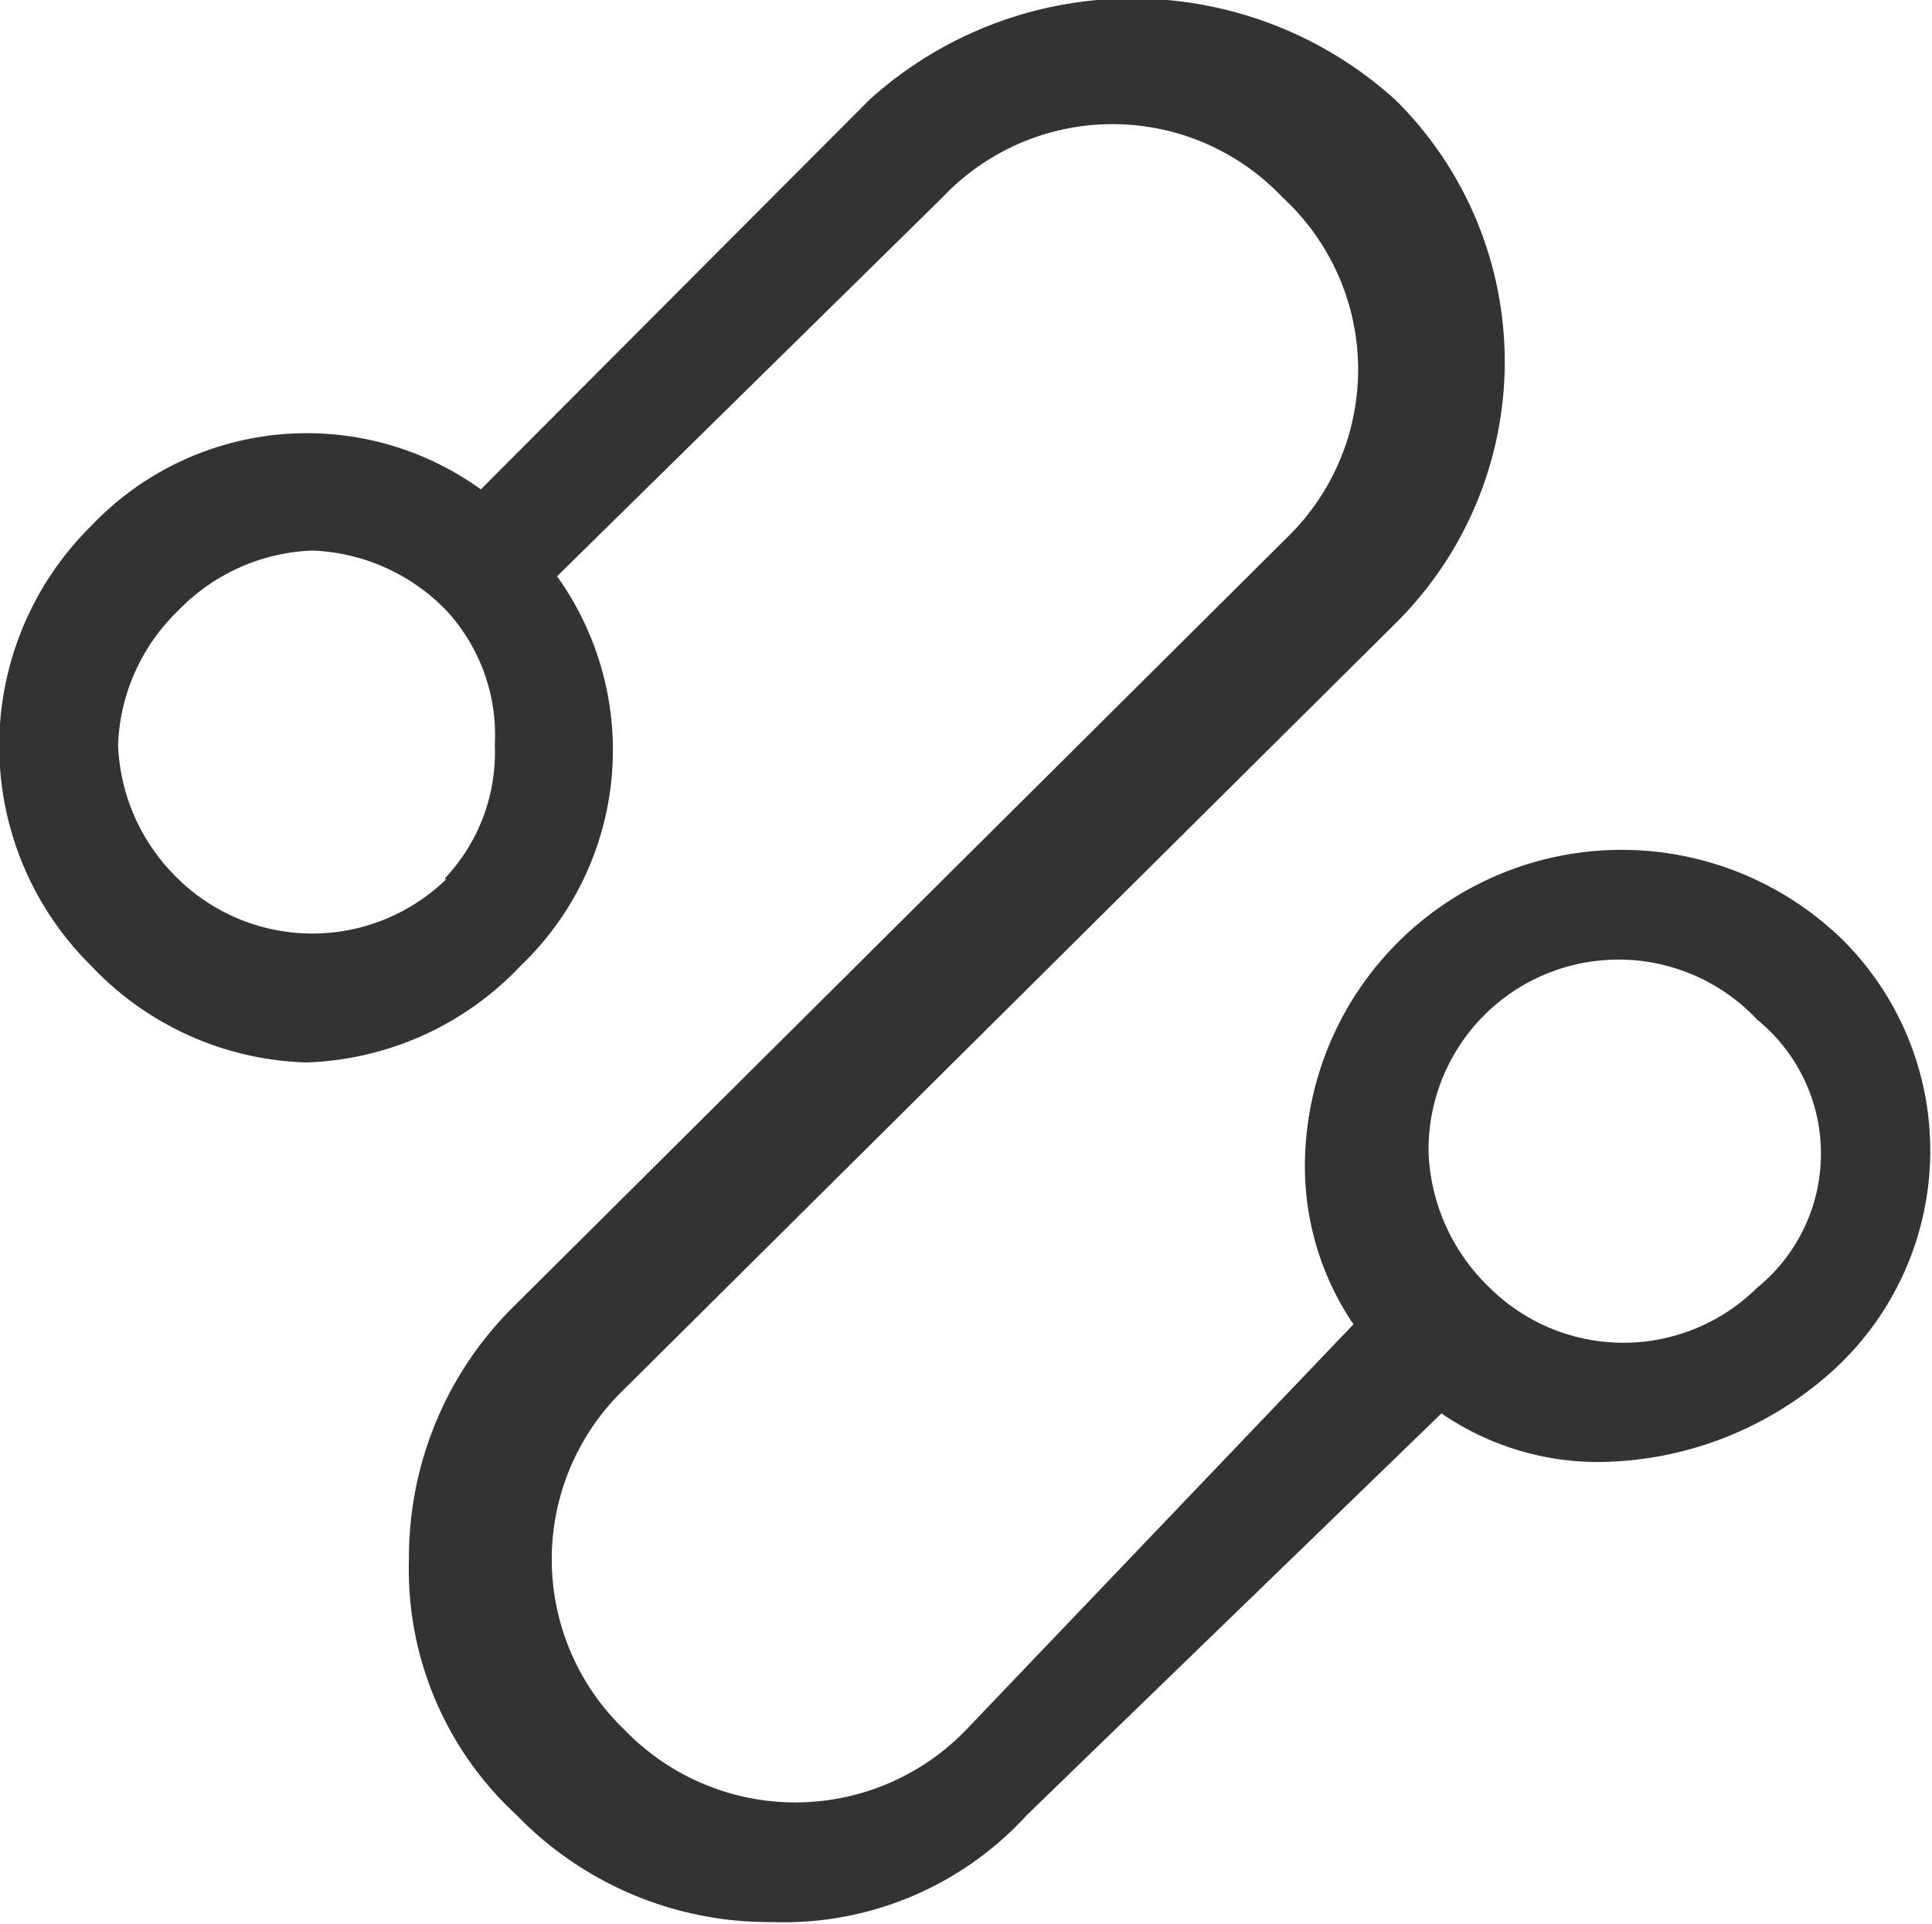 <svg xmlns="http://www.w3.org/2000/svg" viewBox="0 0 18 17.93"><defs><style>.cls-1{fill:#333;}</style></defs><title>资源 17</title><g id="图层_2" data-name="图层 2"><g id="图层_1-2" data-name="图层 1"><path class="cls-1" d="M17.16,8.75a2.95,2.95,0,0,0-5,2,2.62,2.62,0,0,0,.45,1.59L9,16.12a2.21,2.21,0,0,1-3.18,0,2.2,2.2,0,0,1,0-3.18L13,5.81A3.43,3.43,0,0,0,13,.93,3.65,3.65,0,0,0,8.1.93L4.48,4.56A2.77,2.77,0,0,0,.85,4.9,2.88,2.88,0,0,0,.85,9a2.87,2.87,0,0,0,2,.9,2.87,2.87,0,0,0,2-.9,2.78,2.78,0,0,0,.34-3.63L8.78,1.84a2.18,2.18,0,0,1,3.17,0A2.18,2.18,0,0,1,12,5L4.81,12.15a3.29,3.29,0,0,0-1,2.38,3.11,3.11,0,0,0,1,2.38,3.27,3.27,0,0,0,2.38,1,3.07,3.07,0,0,0,2.38-1l3.86-3.74a2.57,2.57,0,0,0,1.58.45,3.29,3.29,0,0,0,2-.79A2.77,2.77,0,0,0,17.16,8.75Zm-13-.56a1.79,1.79,0,0,1-2.5,0,1.83,1.83,0,0,1-.56-1.25,1.83,1.83,0,0,1,.56-1.25,1.83,1.83,0,0,1,1.25-.56,1.83,1.83,0,0,1,1.25.56,1.71,1.71,0,0,1,.45,1.25A1.71,1.71,0,0,1,4.14,8.19ZM16.37,12a1.77,1.77,0,0,1-2.49,0,1.84,1.84,0,0,1-.57-1.25,1.77,1.77,0,0,1,3.06-1.25,1.61,1.61,0,0,1,0,2.5Z"/></g></g></svg>